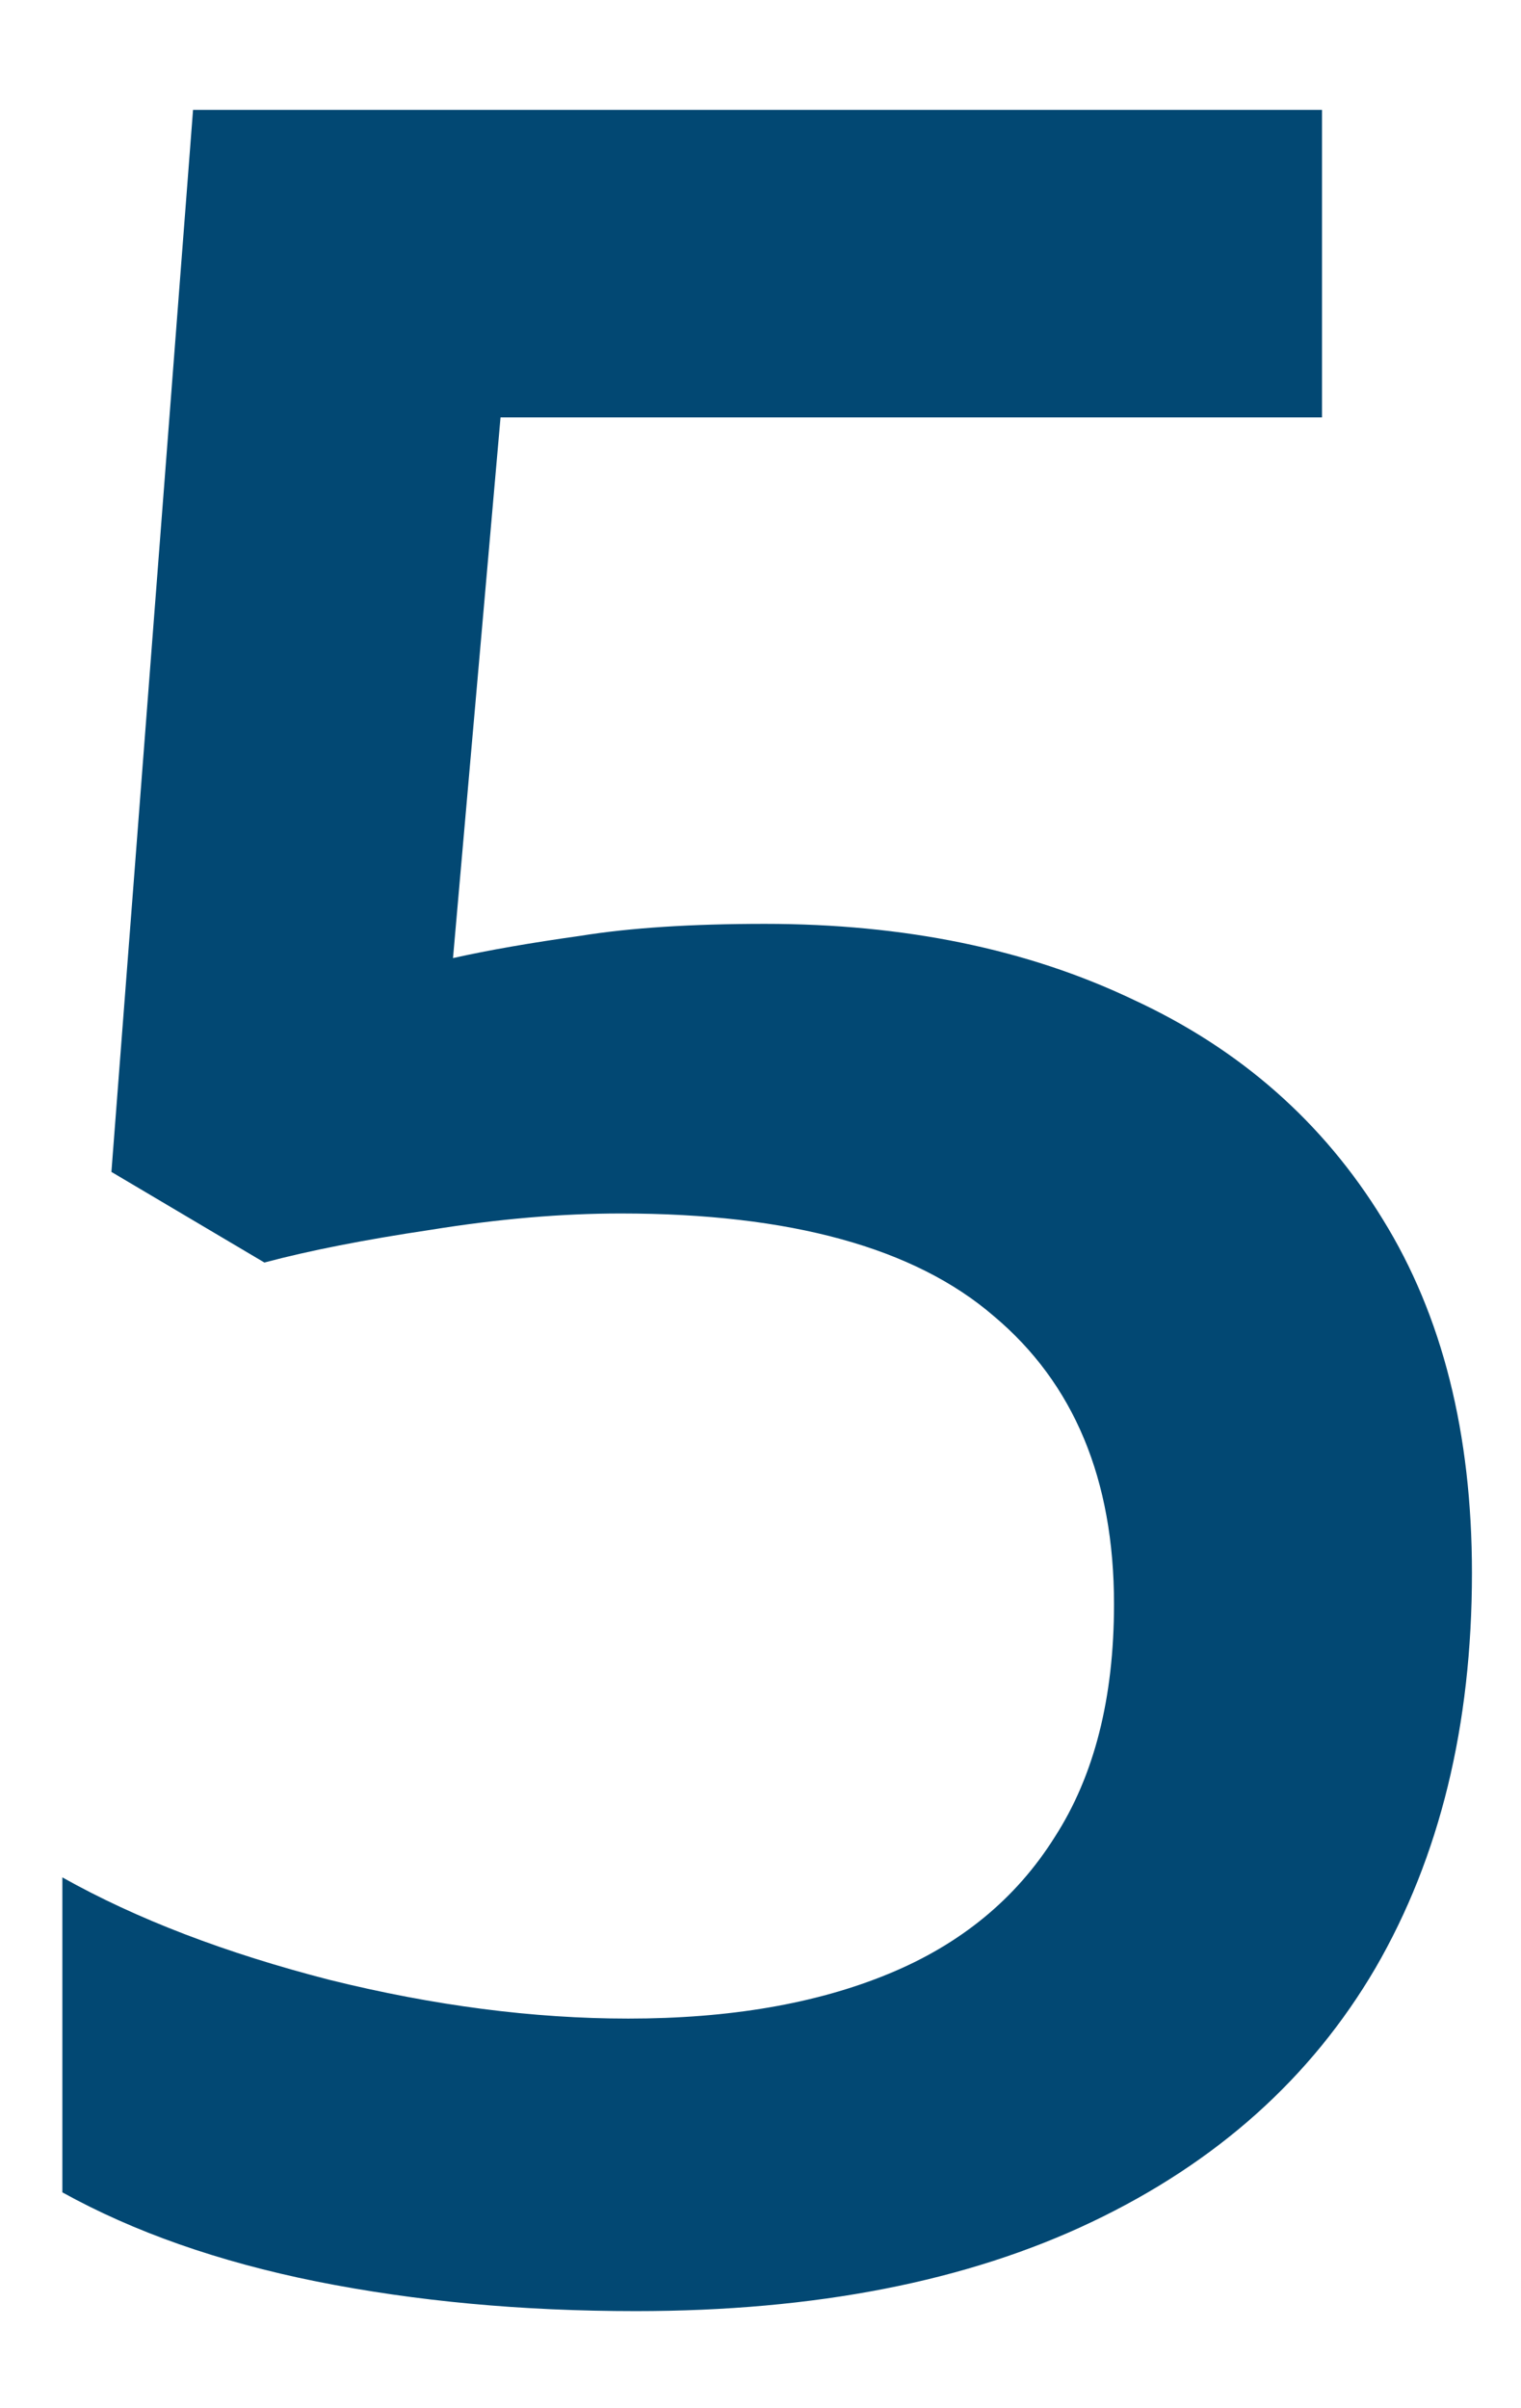 <svg width="12" height="19" viewBox="0 0 12 19" fill="none" xmlns="http://www.w3.org/2000/svg">
<path d="M6.035 7.289C7.137 7.289 8.105 7.488 8.941 7.887C9.785 8.277 10.441 8.855 10.91 9.621C11.379 10.379 11.613 11.309 11.613 12.41C11.613 13.613 11.359 14.652 10.852 15.527C10.344 16.395 9.598 17.062 8.613 17.531C7.629 18 6.43 18.234 5.016 18.234C4.117 18.234 3.277 18.156 2.496 18C1.723 17.844 1.055 17.609 0.492 17.297V14.812C1.078 15.141 1.781 15.41 2.602 15.621C3.422 15.824 4.207 15.926 4.957 15.926C5.754 15.926 6.438 15.809 7.008 15.574C7.578 15.34 8.016 14.98 8.32 14.496C8.633 14.012 8.789 13.398 8.789 12.656C8.789 11.672 8.473 10.914 7.84 10.383C7.215 9.844 6.234 9.574 4.898 9.574C4.43 9.574 3.93 9.617 3.398 9.703C2.875 9.781 2.438 9.867 2.086 9.961L0.879 9.246L1.523 0.867H10.43V3.293H3.949L3.574 7.559C3.855 7.496 4.191 7.438 4.582 7.383C4.973 7.32 5.457 7.289 6.035 7.289Z" fill="#024873"/>
</svg>
